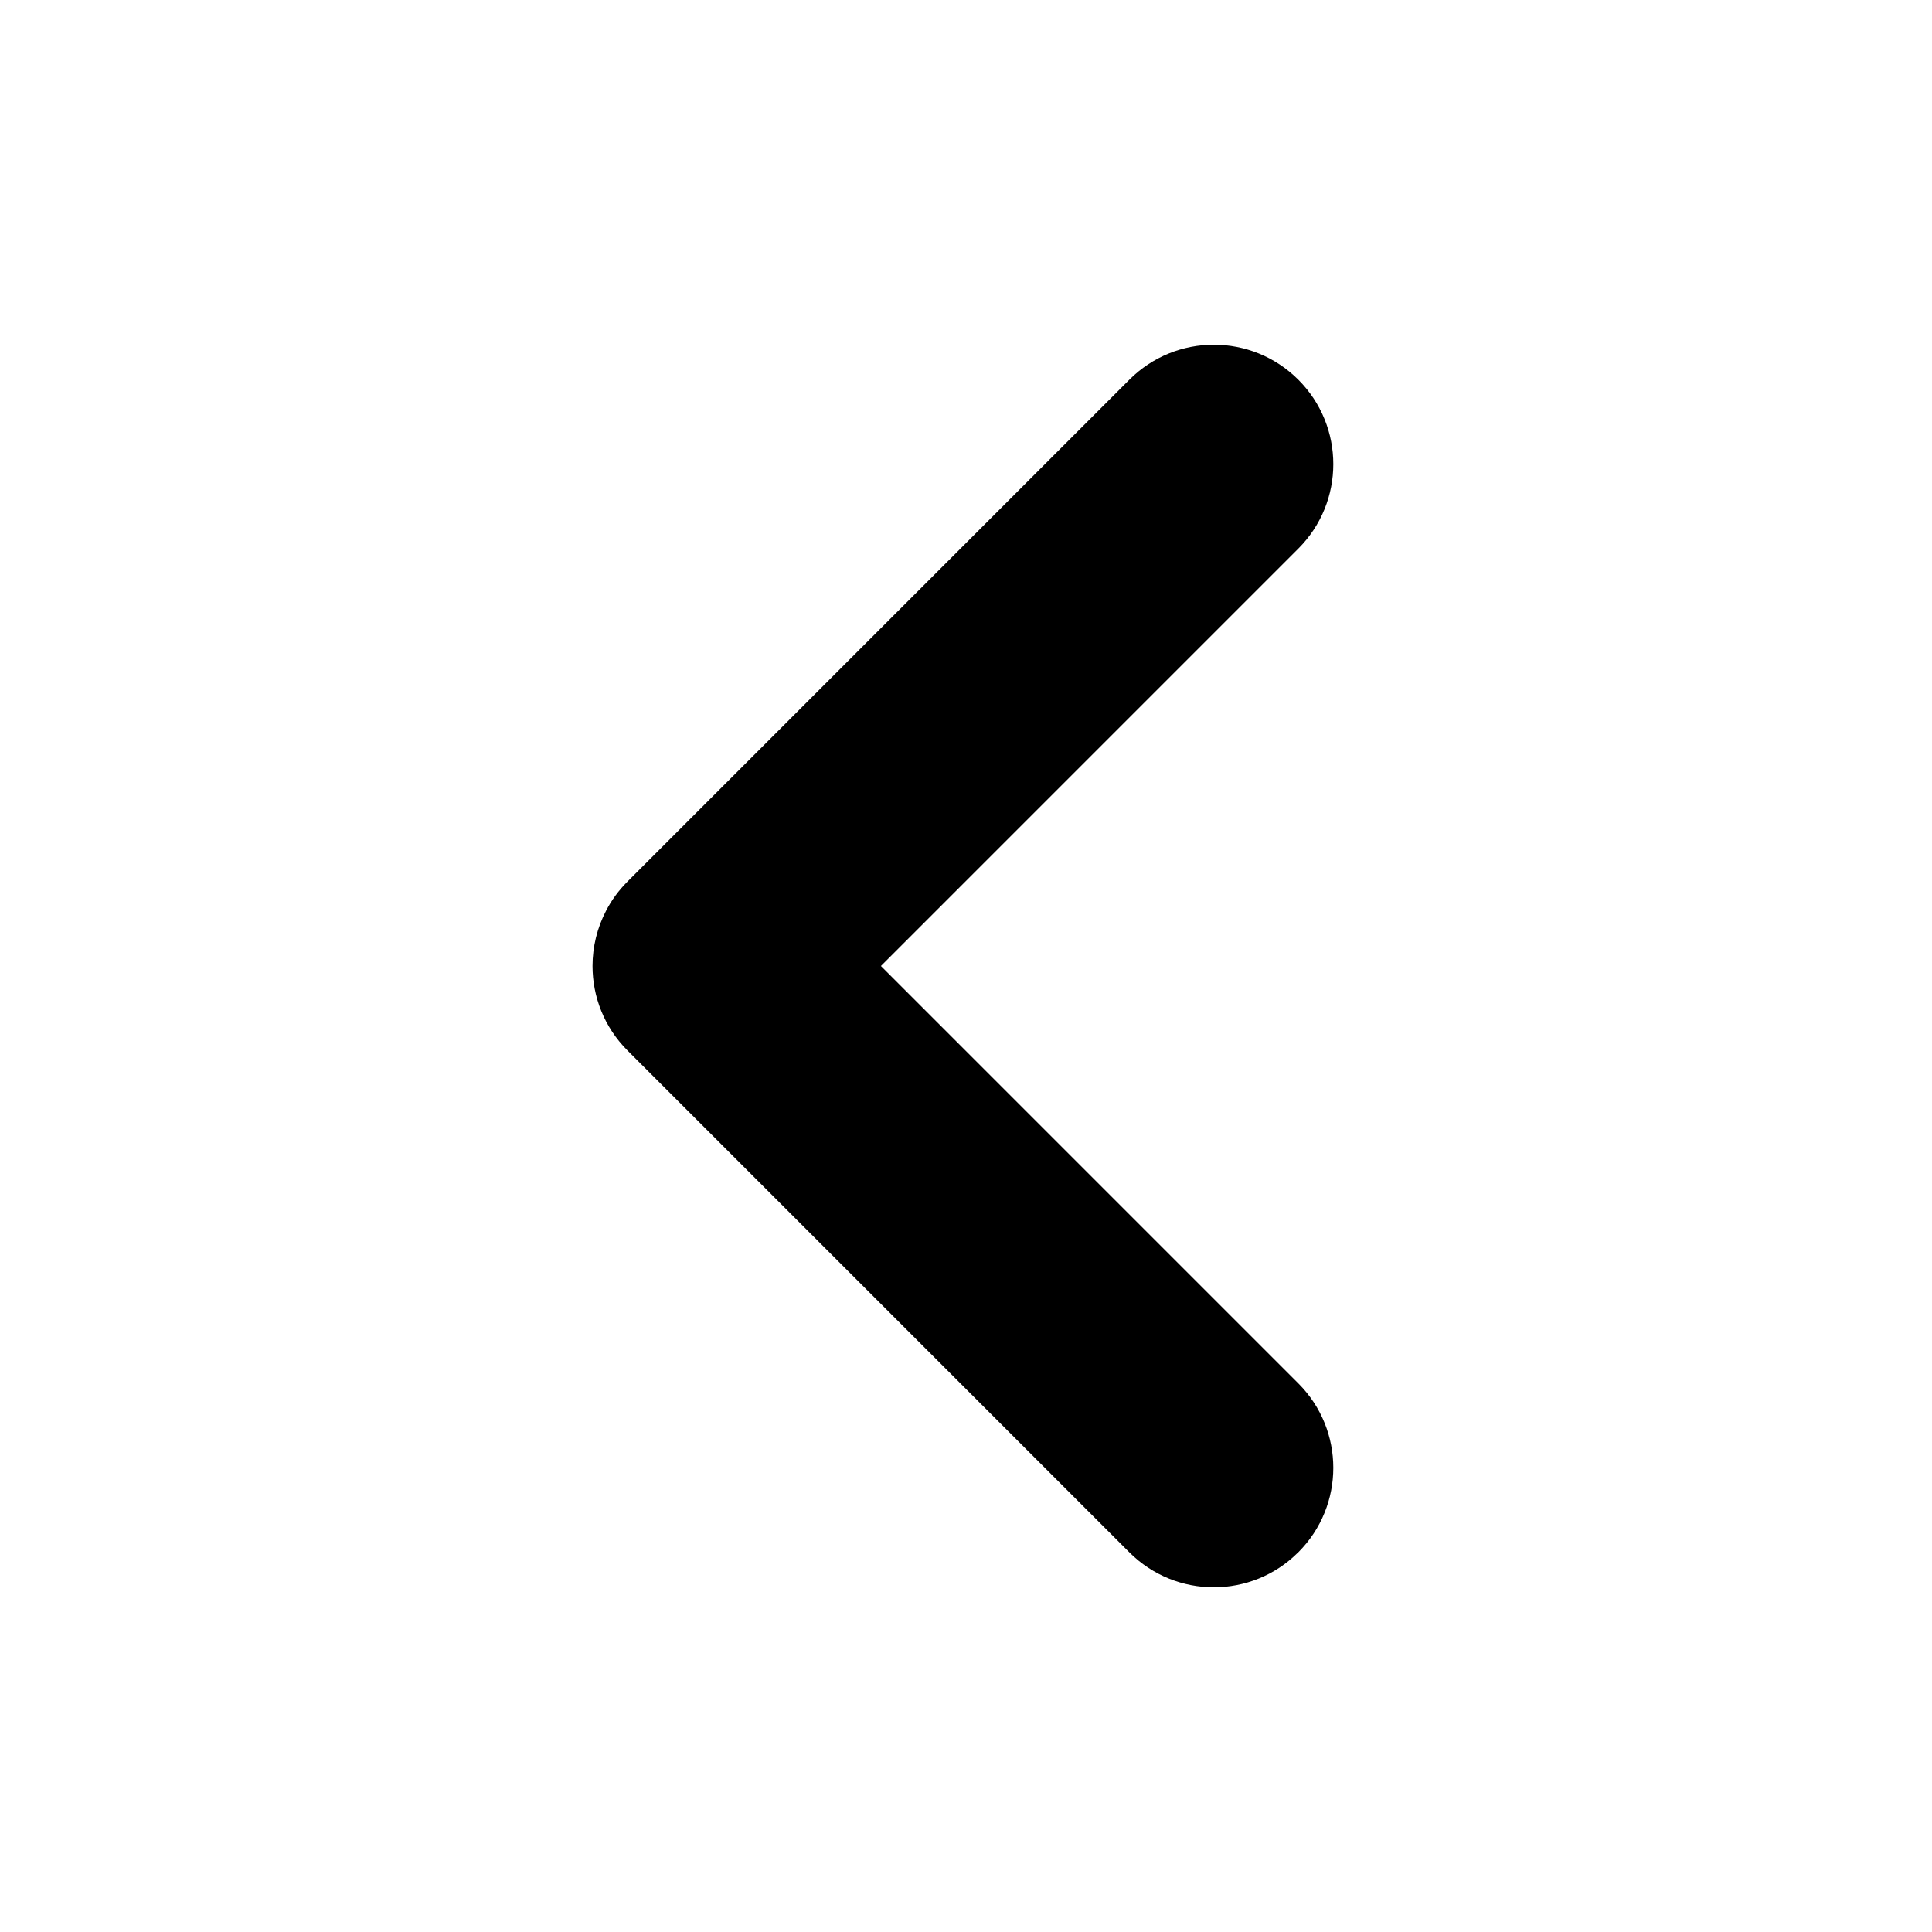 <!-- Generated by IcoMoon.io -->
<svg version="1.1" xmlns="http://www.w3.org/2000/svg" width="32" height="32" viewBox="0 0 32 32">
<title>angle-left</title>
<path d="M21.504 25.711c0.773-0.773 0.773-2.026 0-2.798l-6.913-6.913 6.913-6.913c0.773-0.773 0.773-2.026 0-2.798s-2.026-0.773-2.798 0l-8.312 8.312c-0.145 0.145-0.263 0.306-0.353 0.479-0.151 0.287-0.227 0.604-0.227 0.92 0 0.507 0.193 1.013 0.579 1.399l8.312 8.312c0.773 0.773 2.026 0.773 2.798 0z"></path>
</svg>
